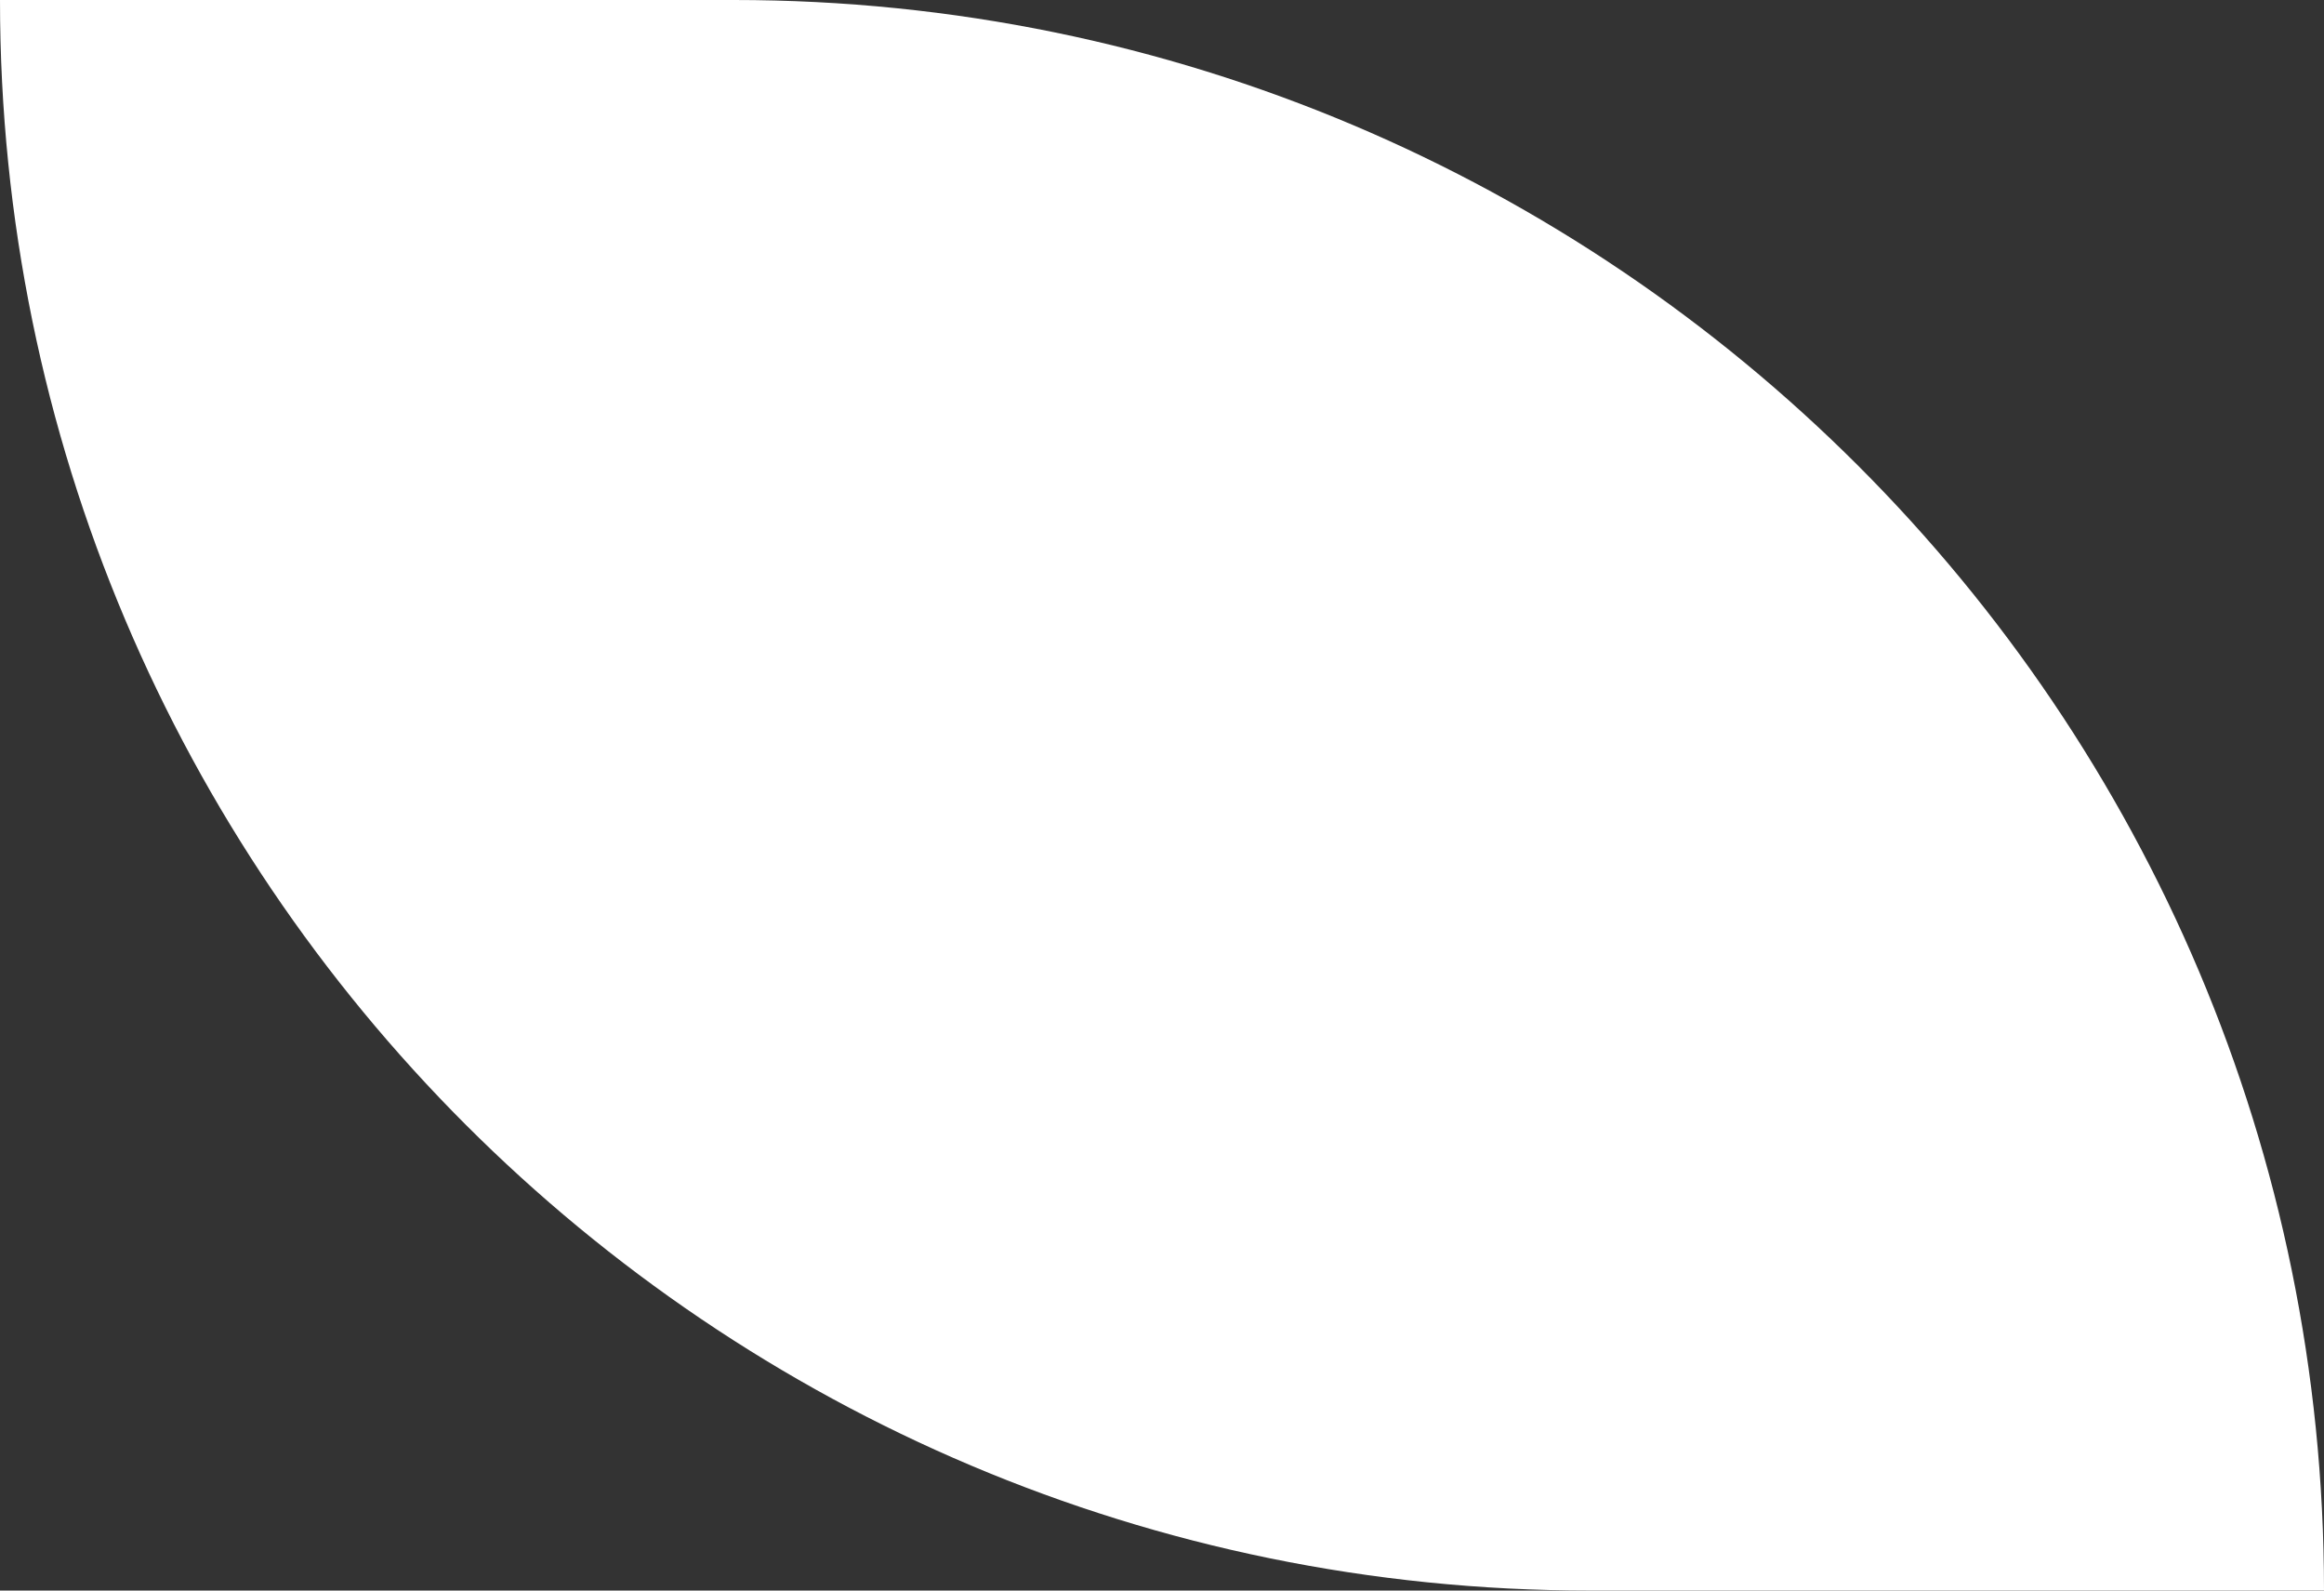 <svg width="19" height="13" viewBox="0 0 19 13" fill="none" xmlns="http://www.w3.org/2000/svg">
<rect x="0" y="0" width="19" height="13" fill="#333333" stroke="none"/>
<path d="M0 0H6C13.18 0 19 5.82 19 13H13C5.82 13 0 7.18 0 0Z" fill="white"/>
</svg>
